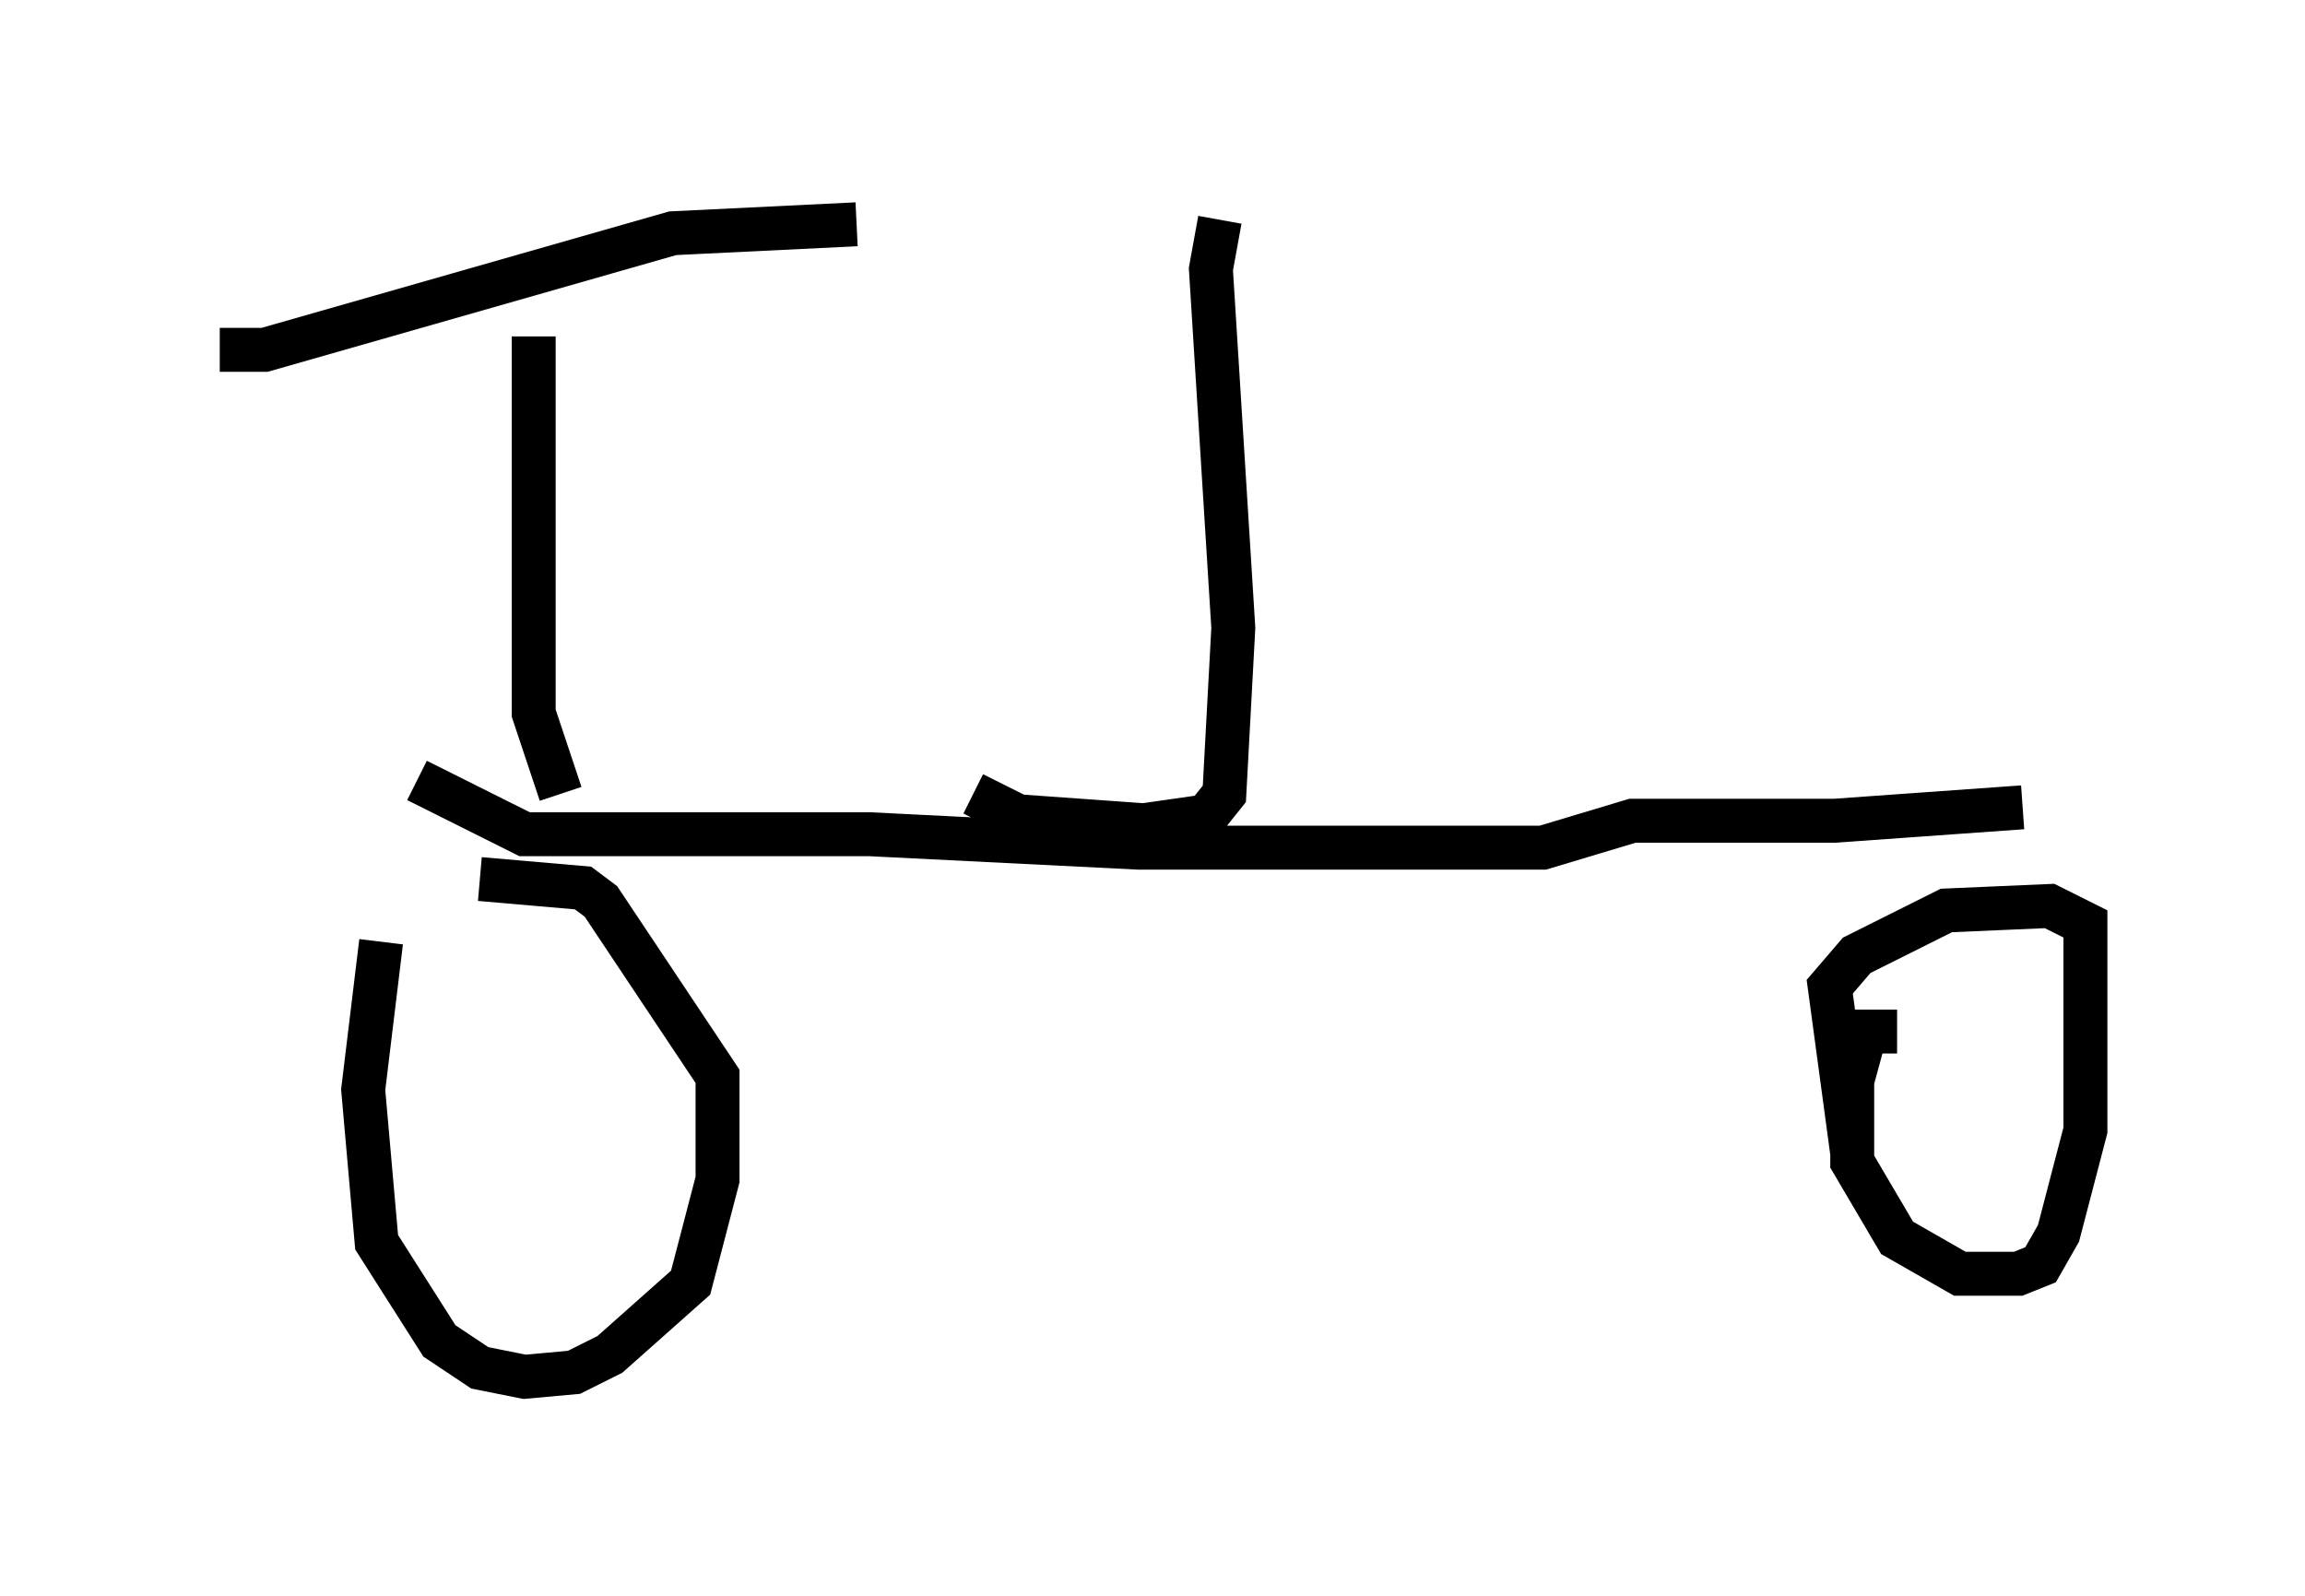 <?xml version="1.0" encoding="utf-8" ?>
<svg baseProfile="full" height="36.338" version="1.1" width="52.467" xmlns="http://www.w3.org/2000/svg" xmlns:ev="http://www.w3.org/2001/xml-events" xmlns:xlink="http://www.w3.org/1999/xlink"><defs /><rect fill="white" height="36.338" width="52.467" x="0" y="0" /><path d="M9.288, 20.109 m-0.613, 1.327 l-0.408, 3.369 0.306, 3.471 l1.429, 2.246 0.919, 0.613 l1.021, 0.204 1.123, -0.102 l0.817, -0.408 1.838, -1.633 l0.613, -2.348 0.0, -2.348 l-2.654, -3.981 -0.408, -0.306 l-2.348, -0.204 m32.259, 3.471 l-0.715, 0.0 -0.306, 1.123 l0.0, 1.838 1.021, 1.735 l1.429, 0.817 1.327, 0.0 l0.51, -0.204 0.408, -0.715 l0.613, -2.348 0.0, -4.696 l-0.817, -0.408 -2.348, 0.102 l-2.042, 1.021 -0.613, 0.715 l0.51, 3.777 m-32.667, -8.473 l2.45, 1.225 7.861, 0.0 l6.125, 0.306 9.188, 0.0 l2.042, -0.613 4.594, 0.0 l4.288, -0.306 m-18.273, -13.373 l-0.204, 1.123 0.51, 8.167 l-0.204, 3.777 -0.408, 0.51 l-1.429, 0.204 -2.858, -0.204 l-1.021, -0.51 m-9.392, 0.0 l-0.613, -1.838 0.0, -8.575 m-7.146, 0.306 l1.021, 0.0 9.29, -2.654 l4.185, -0.204 " fill="none" stroke="black" stroke-width="1" /></svg>